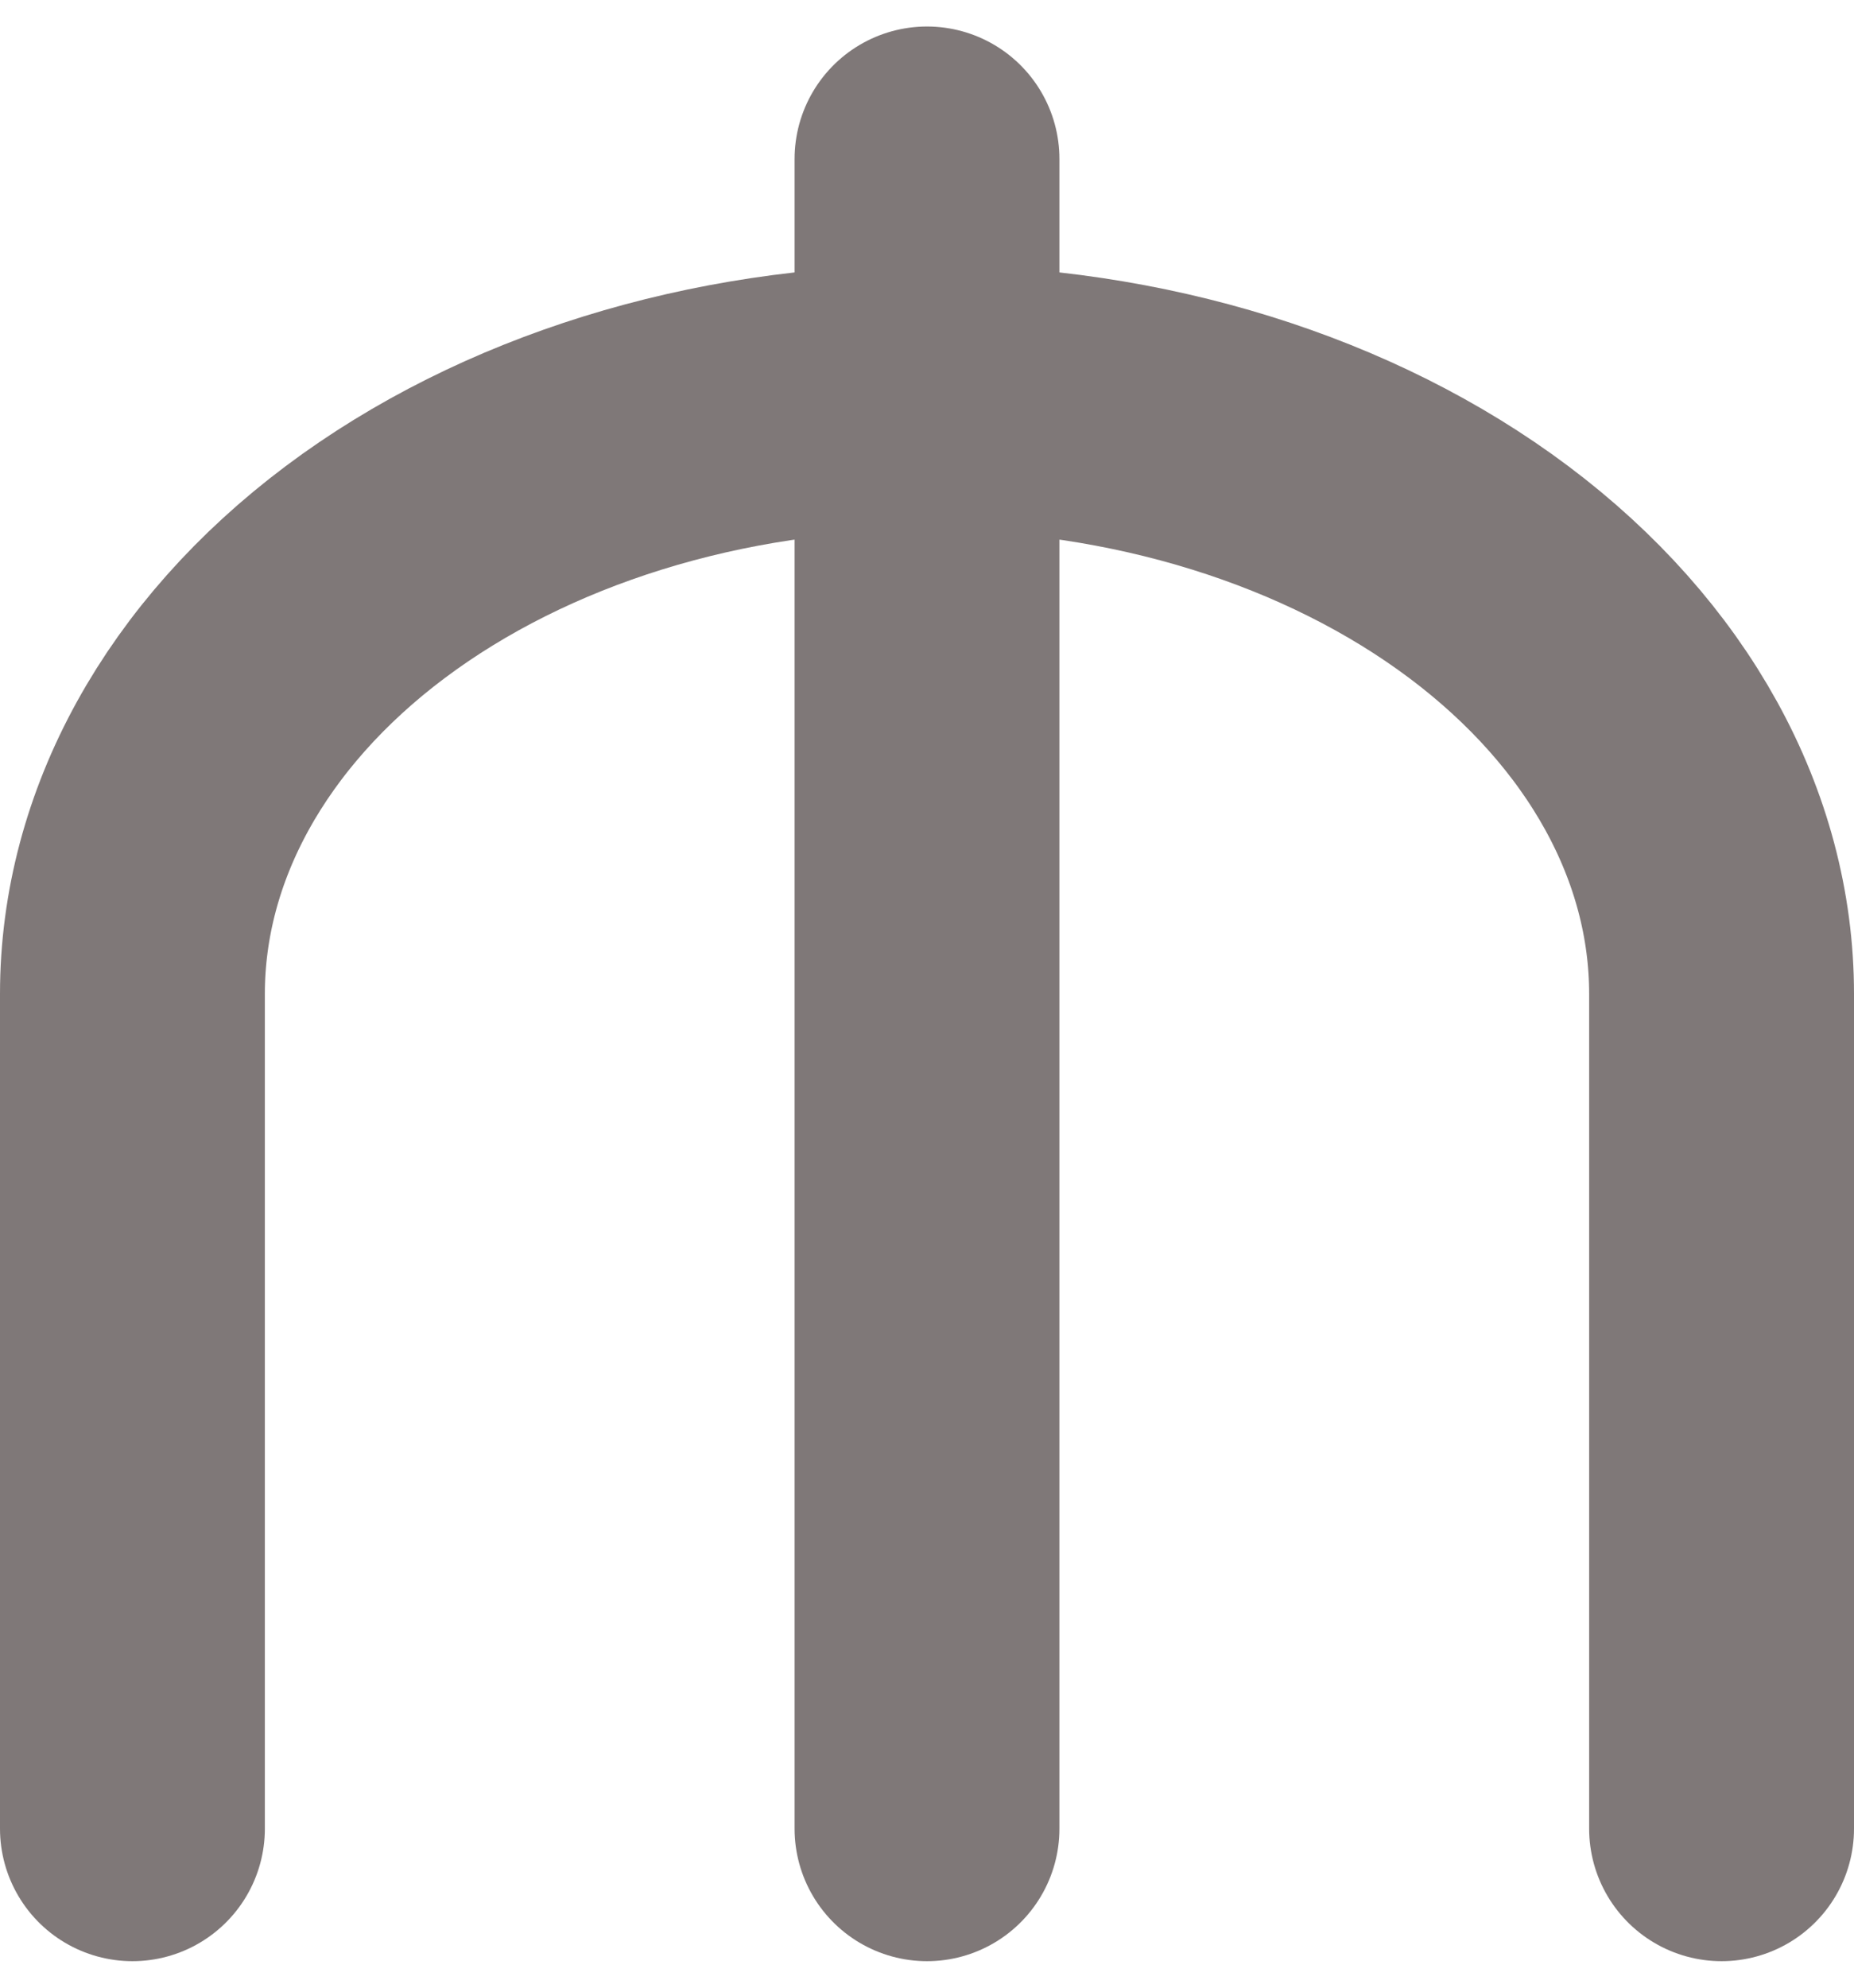 <svg width="14" height="15" viewBox="0 0 14 15" fill="none" xmlns="http://www.w3.org/2000/svg">
<path d="M1 13.8V7.5C1 6.307 1.632 5.162 2.757 4.318C3.883 3.474 5.409 3 7 3C8.591 3 10.117 3.474 11.243 4.318C12.368 5.162 13 6.307 13 7.5V13.8M7 1.2V13.8" stroke="#7F7878" stroke-width="2" stroke-linecap="round" stroke-linejoin="round"/>
</svg>
